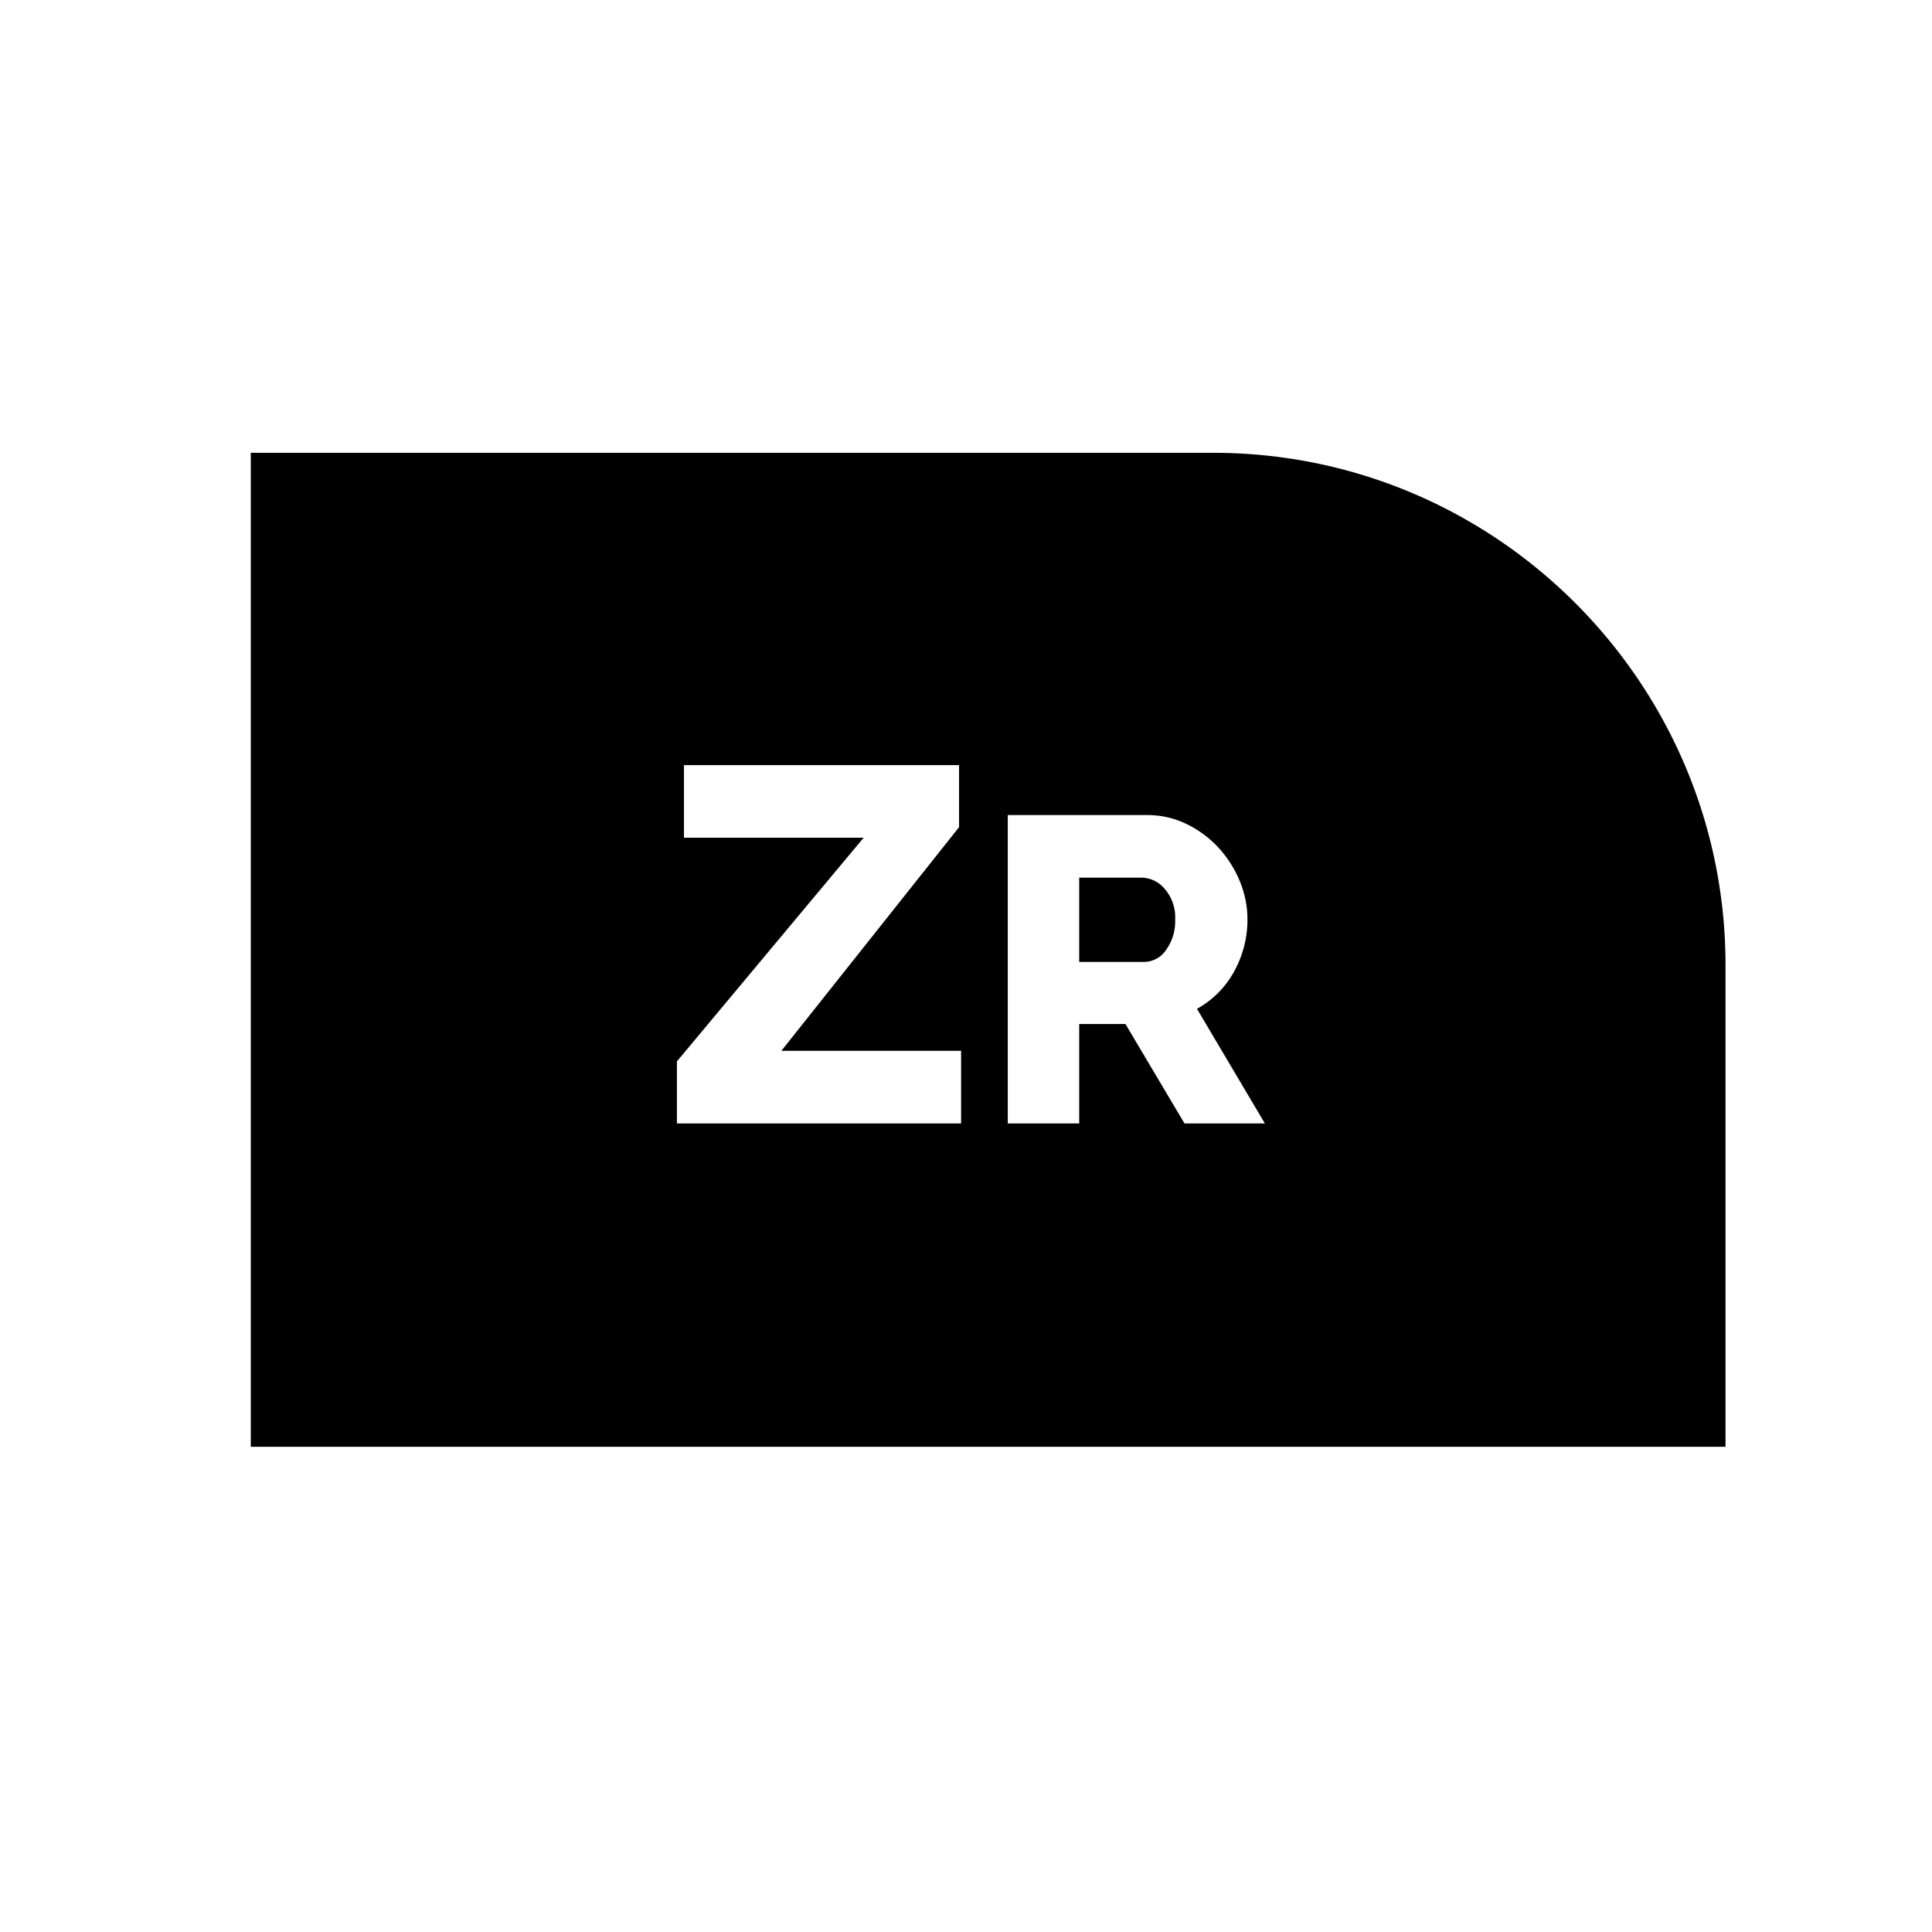 <svg id="Layer_1" data-name="Layer 1" xmlns="http://www.w3.org/2000/svg" viewBox="0 0 512 512"><path d="M321.53,120H66.46V383.41H457.28V255.79C457.28,180.93,396.39,120,321.53,120ZM254.7,297.73H179.39V281.28L228.88,222H181.26V202.76h72.9v16.45l-47.08,59.26H254.7Zm59.21,0-15.65-26.35H286v26.35H267.07V216H303.9a23.75,23.75,0,0,1,10.65,2.42,28.27,28.27,0,0,1,8.46,6.33,29.85,29.85,0,0,1,5.58,8.86,26.43,26.43,0,0,1,2,10A28.5,28.5,0,0,1,327,257.56a25,25,0,0,1-9.79,9.79l18,30.38Z"/><path d="M302.63,232.59H286v22.33h17.26a7.11,7.11,0,0,0,5.76-3.17,13,13,0,0,0,2.41-8.11,11.43,11.43,0,0,0-2.76-8.06A8.11,8.11,0,0,0,302.63,232.59Z"/></svg>